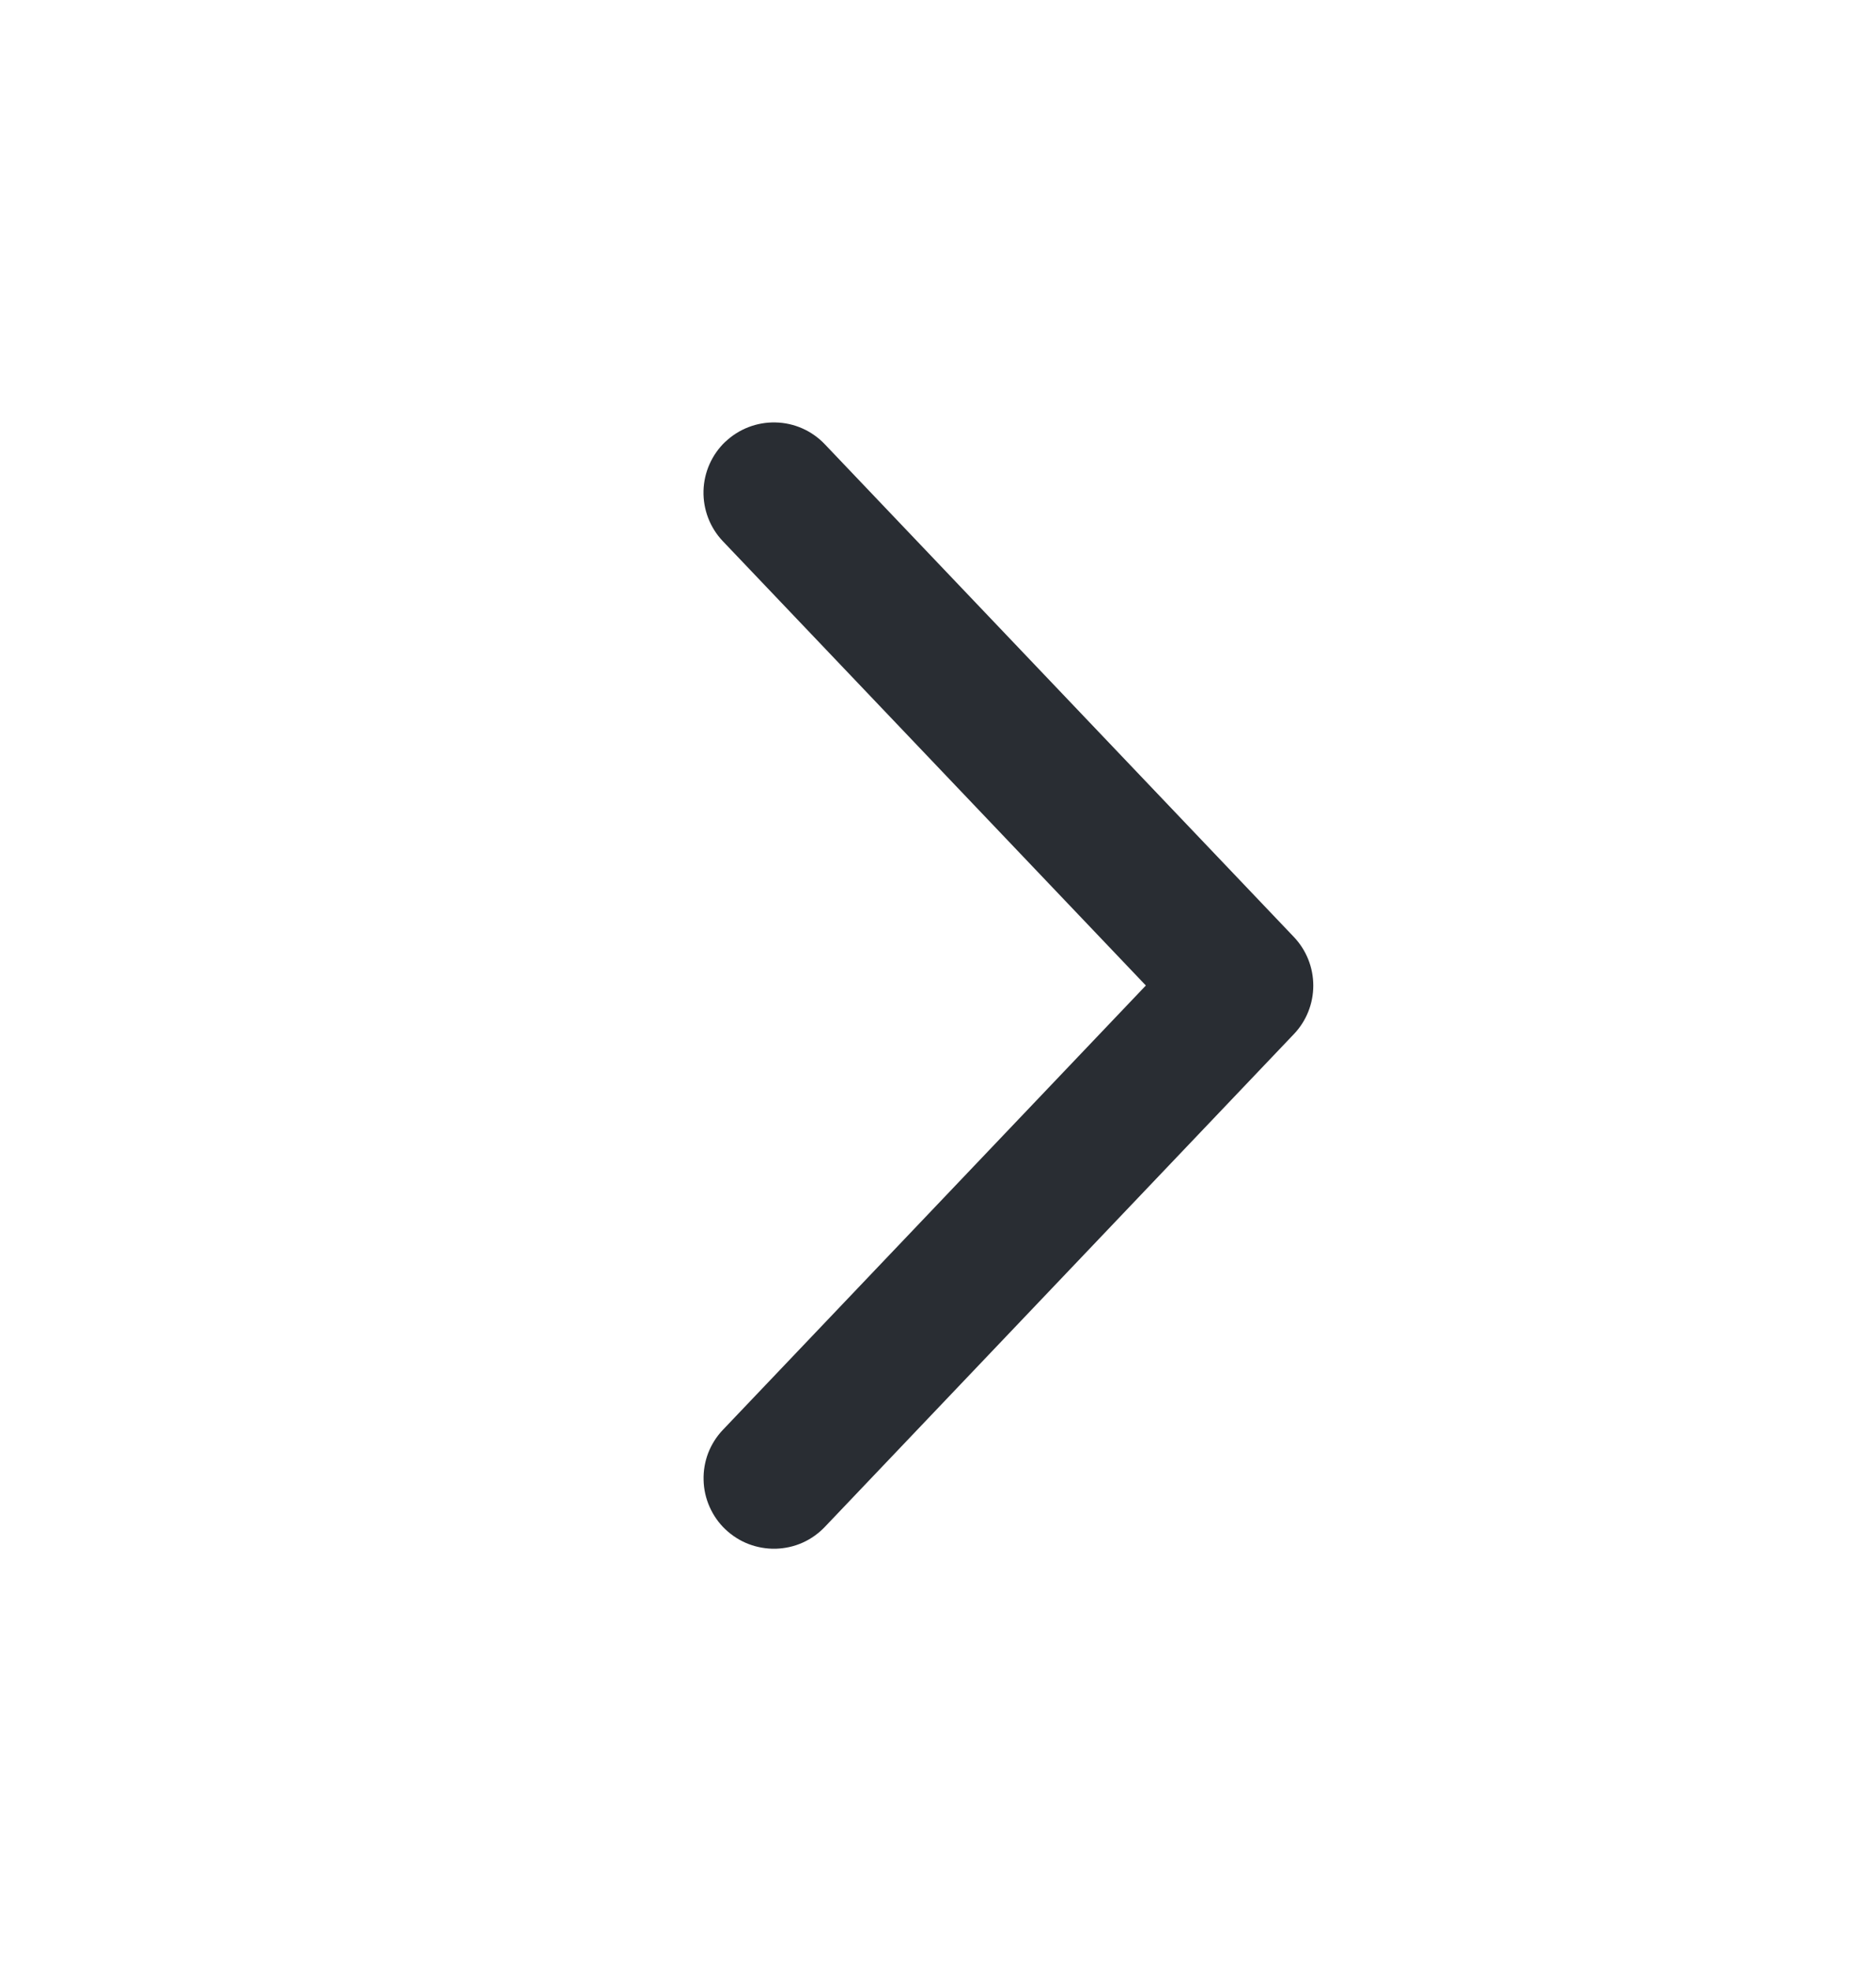 <svg width="20" height="21" viewBox="0 0 20 21" fill="none" xmlns="http://www.w3.org/2000/svg">
<path d="M7.733 4.707C7.877 4.57 8.07 4.496 8.268 4.501C8.467 4.505 8.656 4.589 8.793 4.733L13.794 9.983C13.927 10.123 14.001 10.308 14.001 10.501C14.001 10.693 13.927 10.879 13.794 11.018L8.794 16.268C8.726 16.339 8.645 16.397 8.555 16.437C8.465 16.477 8.368 16.498 8.269 16.501C8.171 16.503 8.073 16.486 7.981 16.451C7.889 16.416 7.805 16.362 7.733 16.294C7.662 16.227 7.605 16.145 7.565 16.055C7.525 15.965 7.503 15.868 7.501 15.77C7.498 15.671 7.515 15.573 7.55 15.481C7.586 15.389 7.639 15.305 7.707 15.234L12.216 10.5L7.706 5.766C7.569 5.622 7.495 5.429 7.5 5.23C7.505 5.032 7.589 4.843 7.733 4.706V4.707Z" fill="#292D33"/>
</svg>

